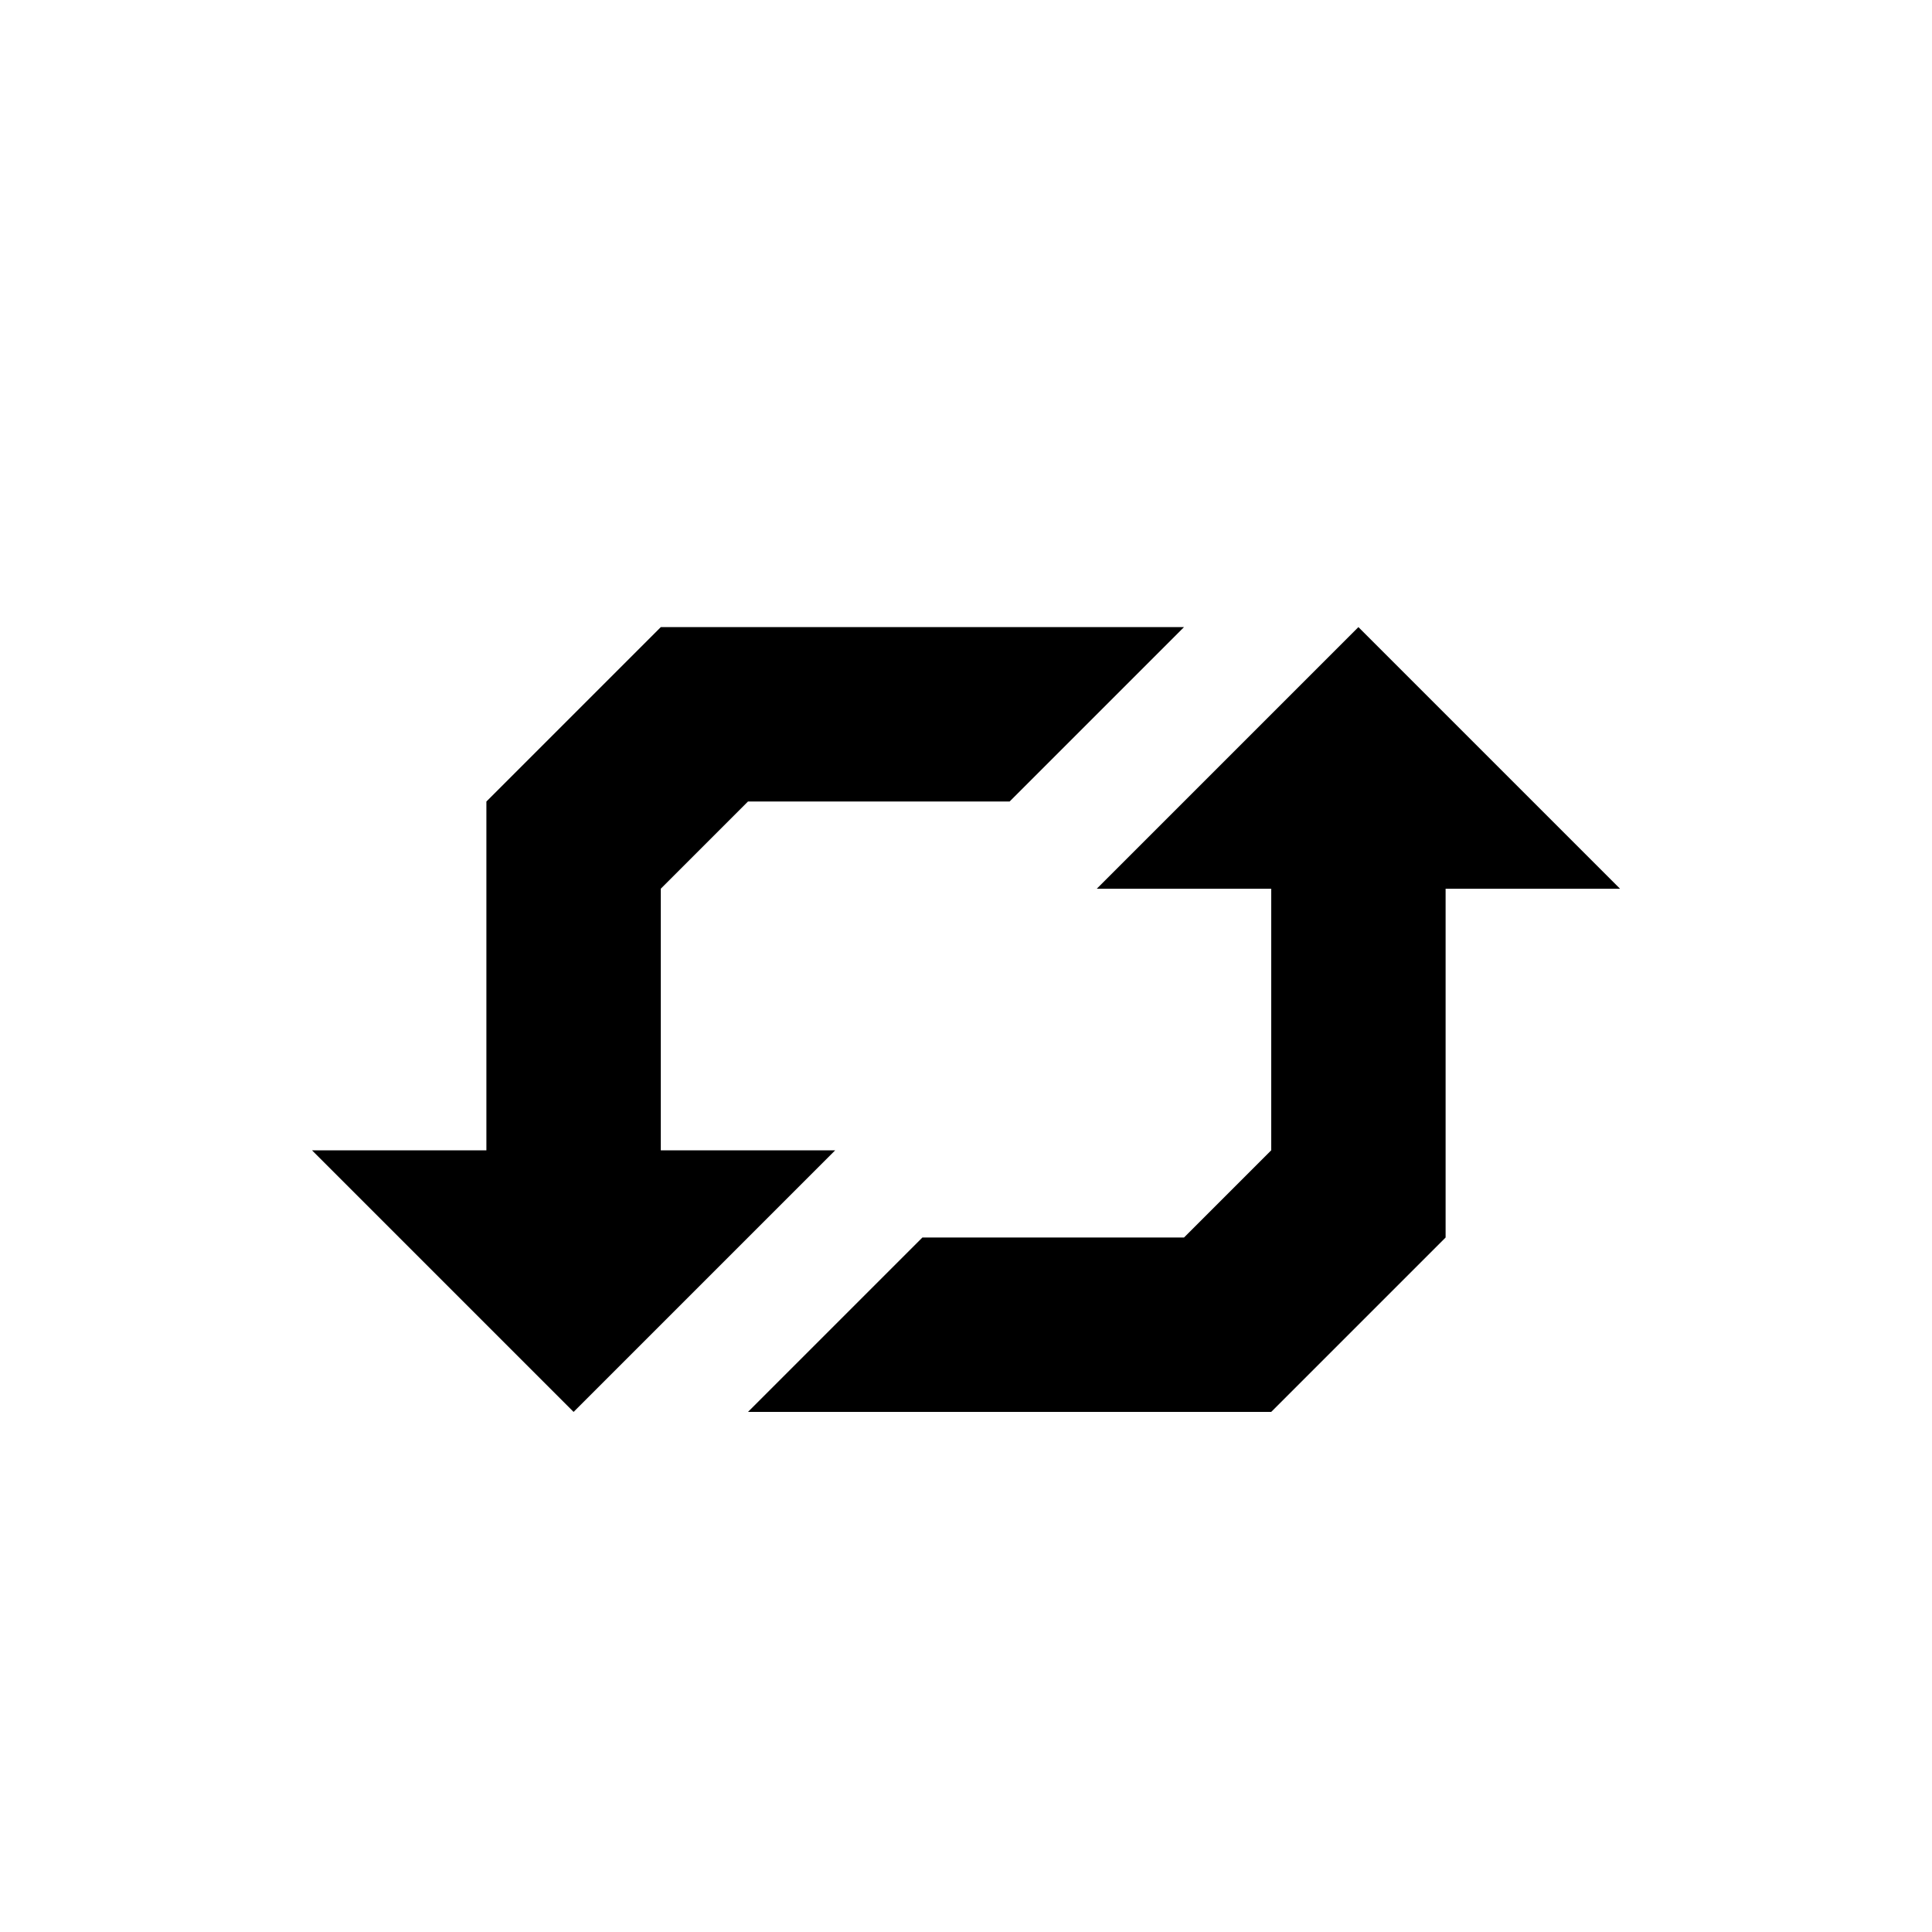 <svg fill="#000000" xmlns="http://www.w3.org/2000/svg" viewBox="0 0 1024 1024">
<path class="path1" d="m 350.236,332.379 -92.437,92.437 0,184.874 -92.437,0 138.655,138.655 138.655,-138.655 -92.437,0 0,-138.655 46.218,-46.218 138.655,0 92.437,-92.437 -277.311,0 z m 369.747,0 -138.655,138.655 92.437,0 0,138.655 -46.218,46.218 -138.655,0 -92.437,92.437 277.311,0 92.437,-92.437 0,-184.874 92.437,0 -138.655,-138.655 z"></path>
</svg>

